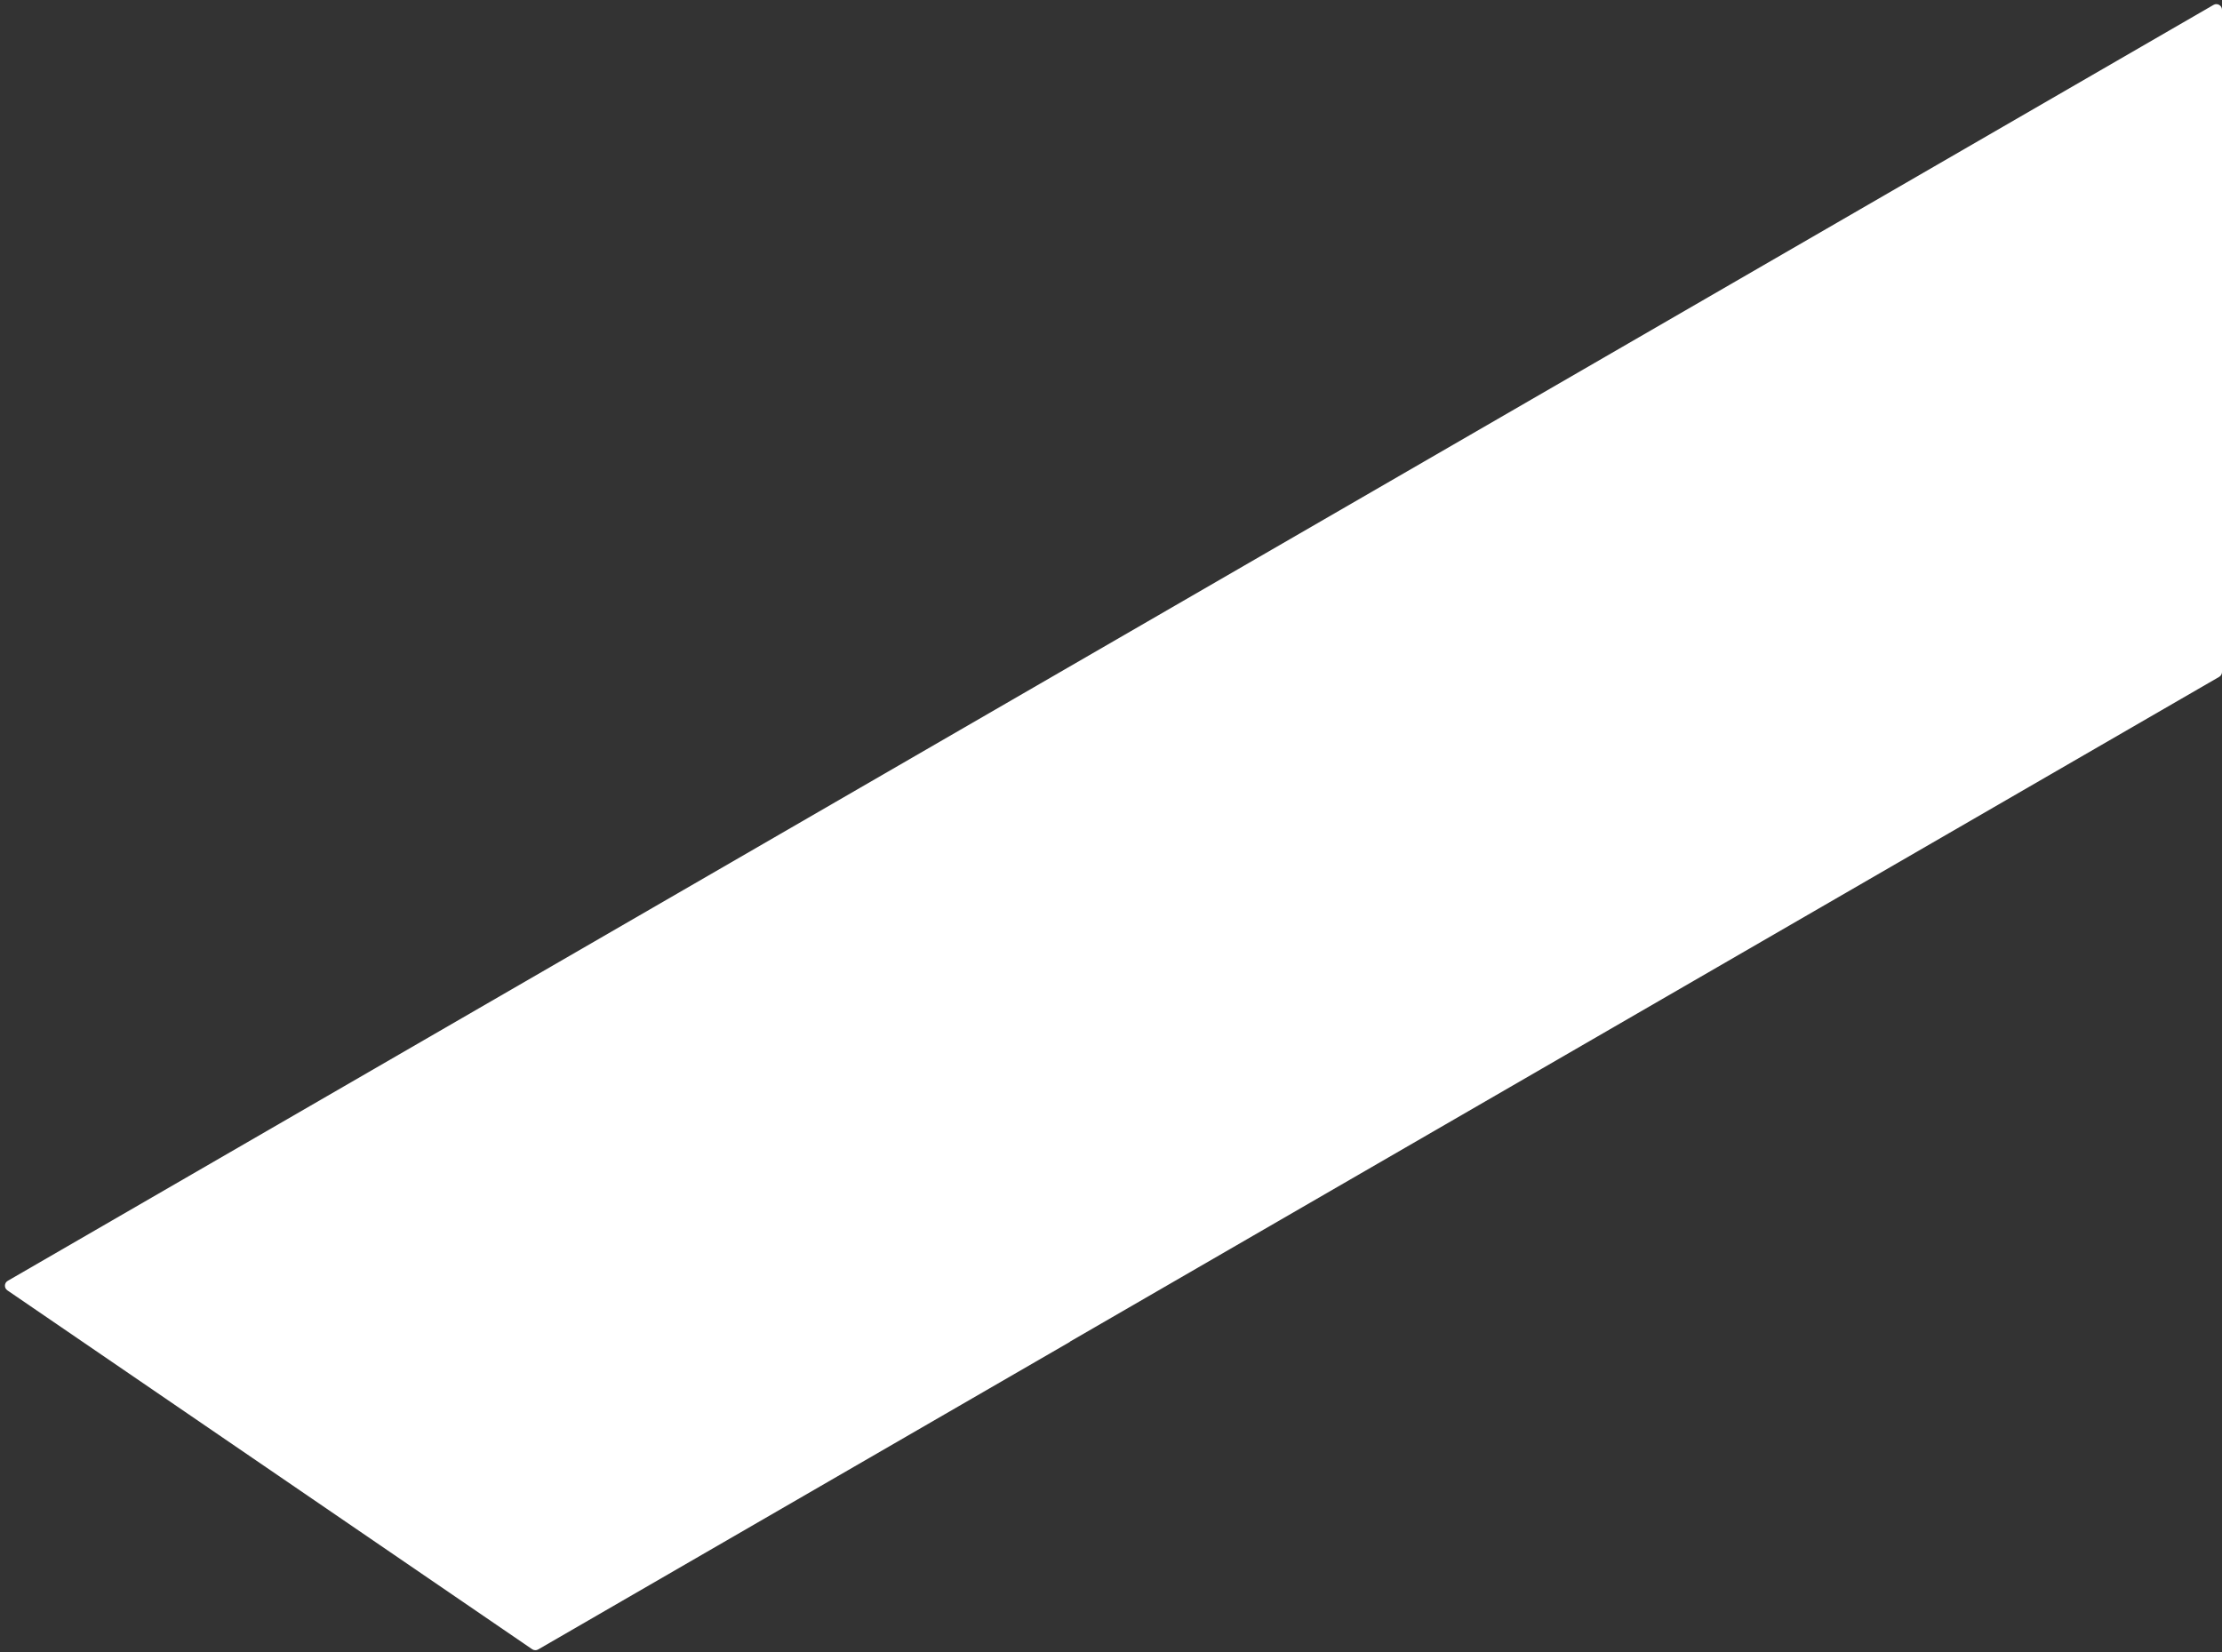 <svg width="394" height="293" viewBox="0 0 394 293" fill="none" xmlns="http://www.w3.org/2000/svg">
<rect x="0" y="0" width="394" height="293" fill="#333333" stroke="none"/>
<path d="M1.374 227.152C0.737 227.52 0.703 228.427 1.31 228.843L94.364 292.486C94.682 292.703 95.096 292.719 95.43 292.526L189.72 237.975C189.727 237.971 189.727 237.96 189.72 237.956V237.956C189.712 237.952 189.712 237.941 189.72 237.937L393.501 120.041C393.81 119.862 394 119.532 394 119.175L394 1.734C394 0.964 393.166 0.483 392.499 0.868L1.374 227.152Z" fill="white"/>
</svg>
